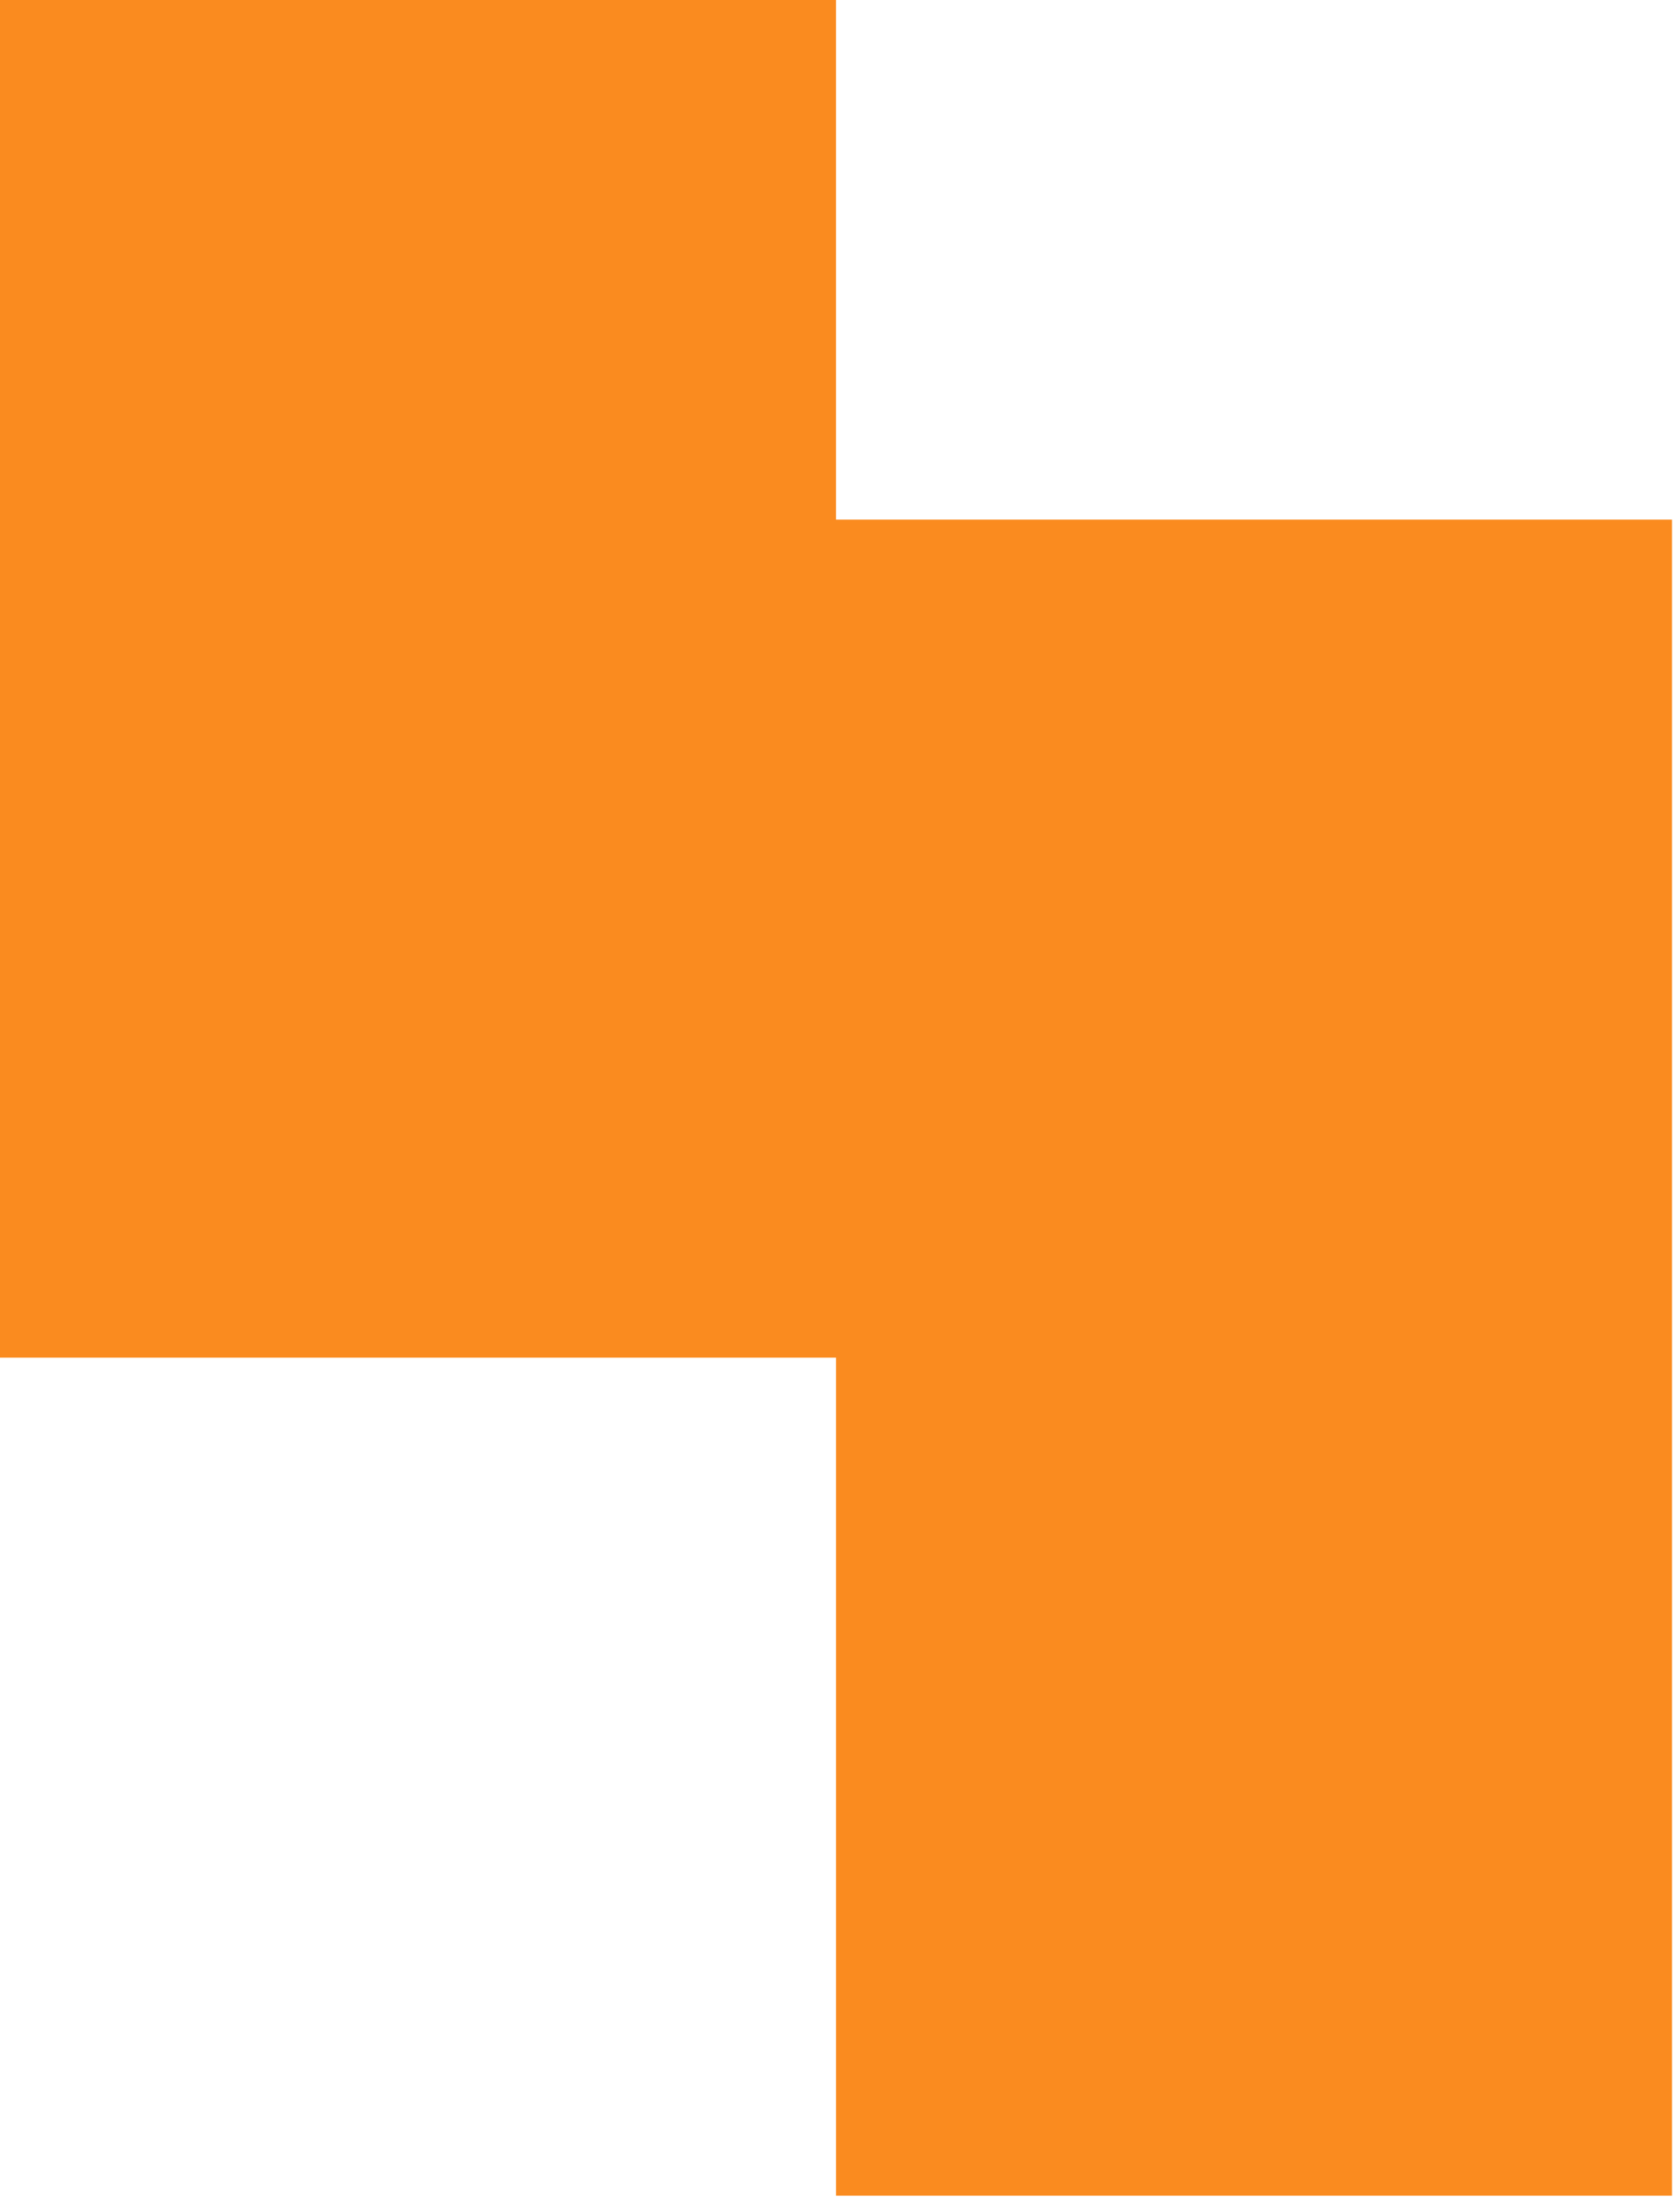<svg width="100" height="132" viewBox="0 0 100 132" fill="none" xmlns="http://www.w3.org/2000/svg">
<path d="M99.821 131.024L99.821 31.008L49.91 31.008L49.91 -19L-0 -19L-0 81.016L49.91 81.016L49.91 131.024L99.821 131.024Z" fill="#FA8B1F"/>
</svg>
